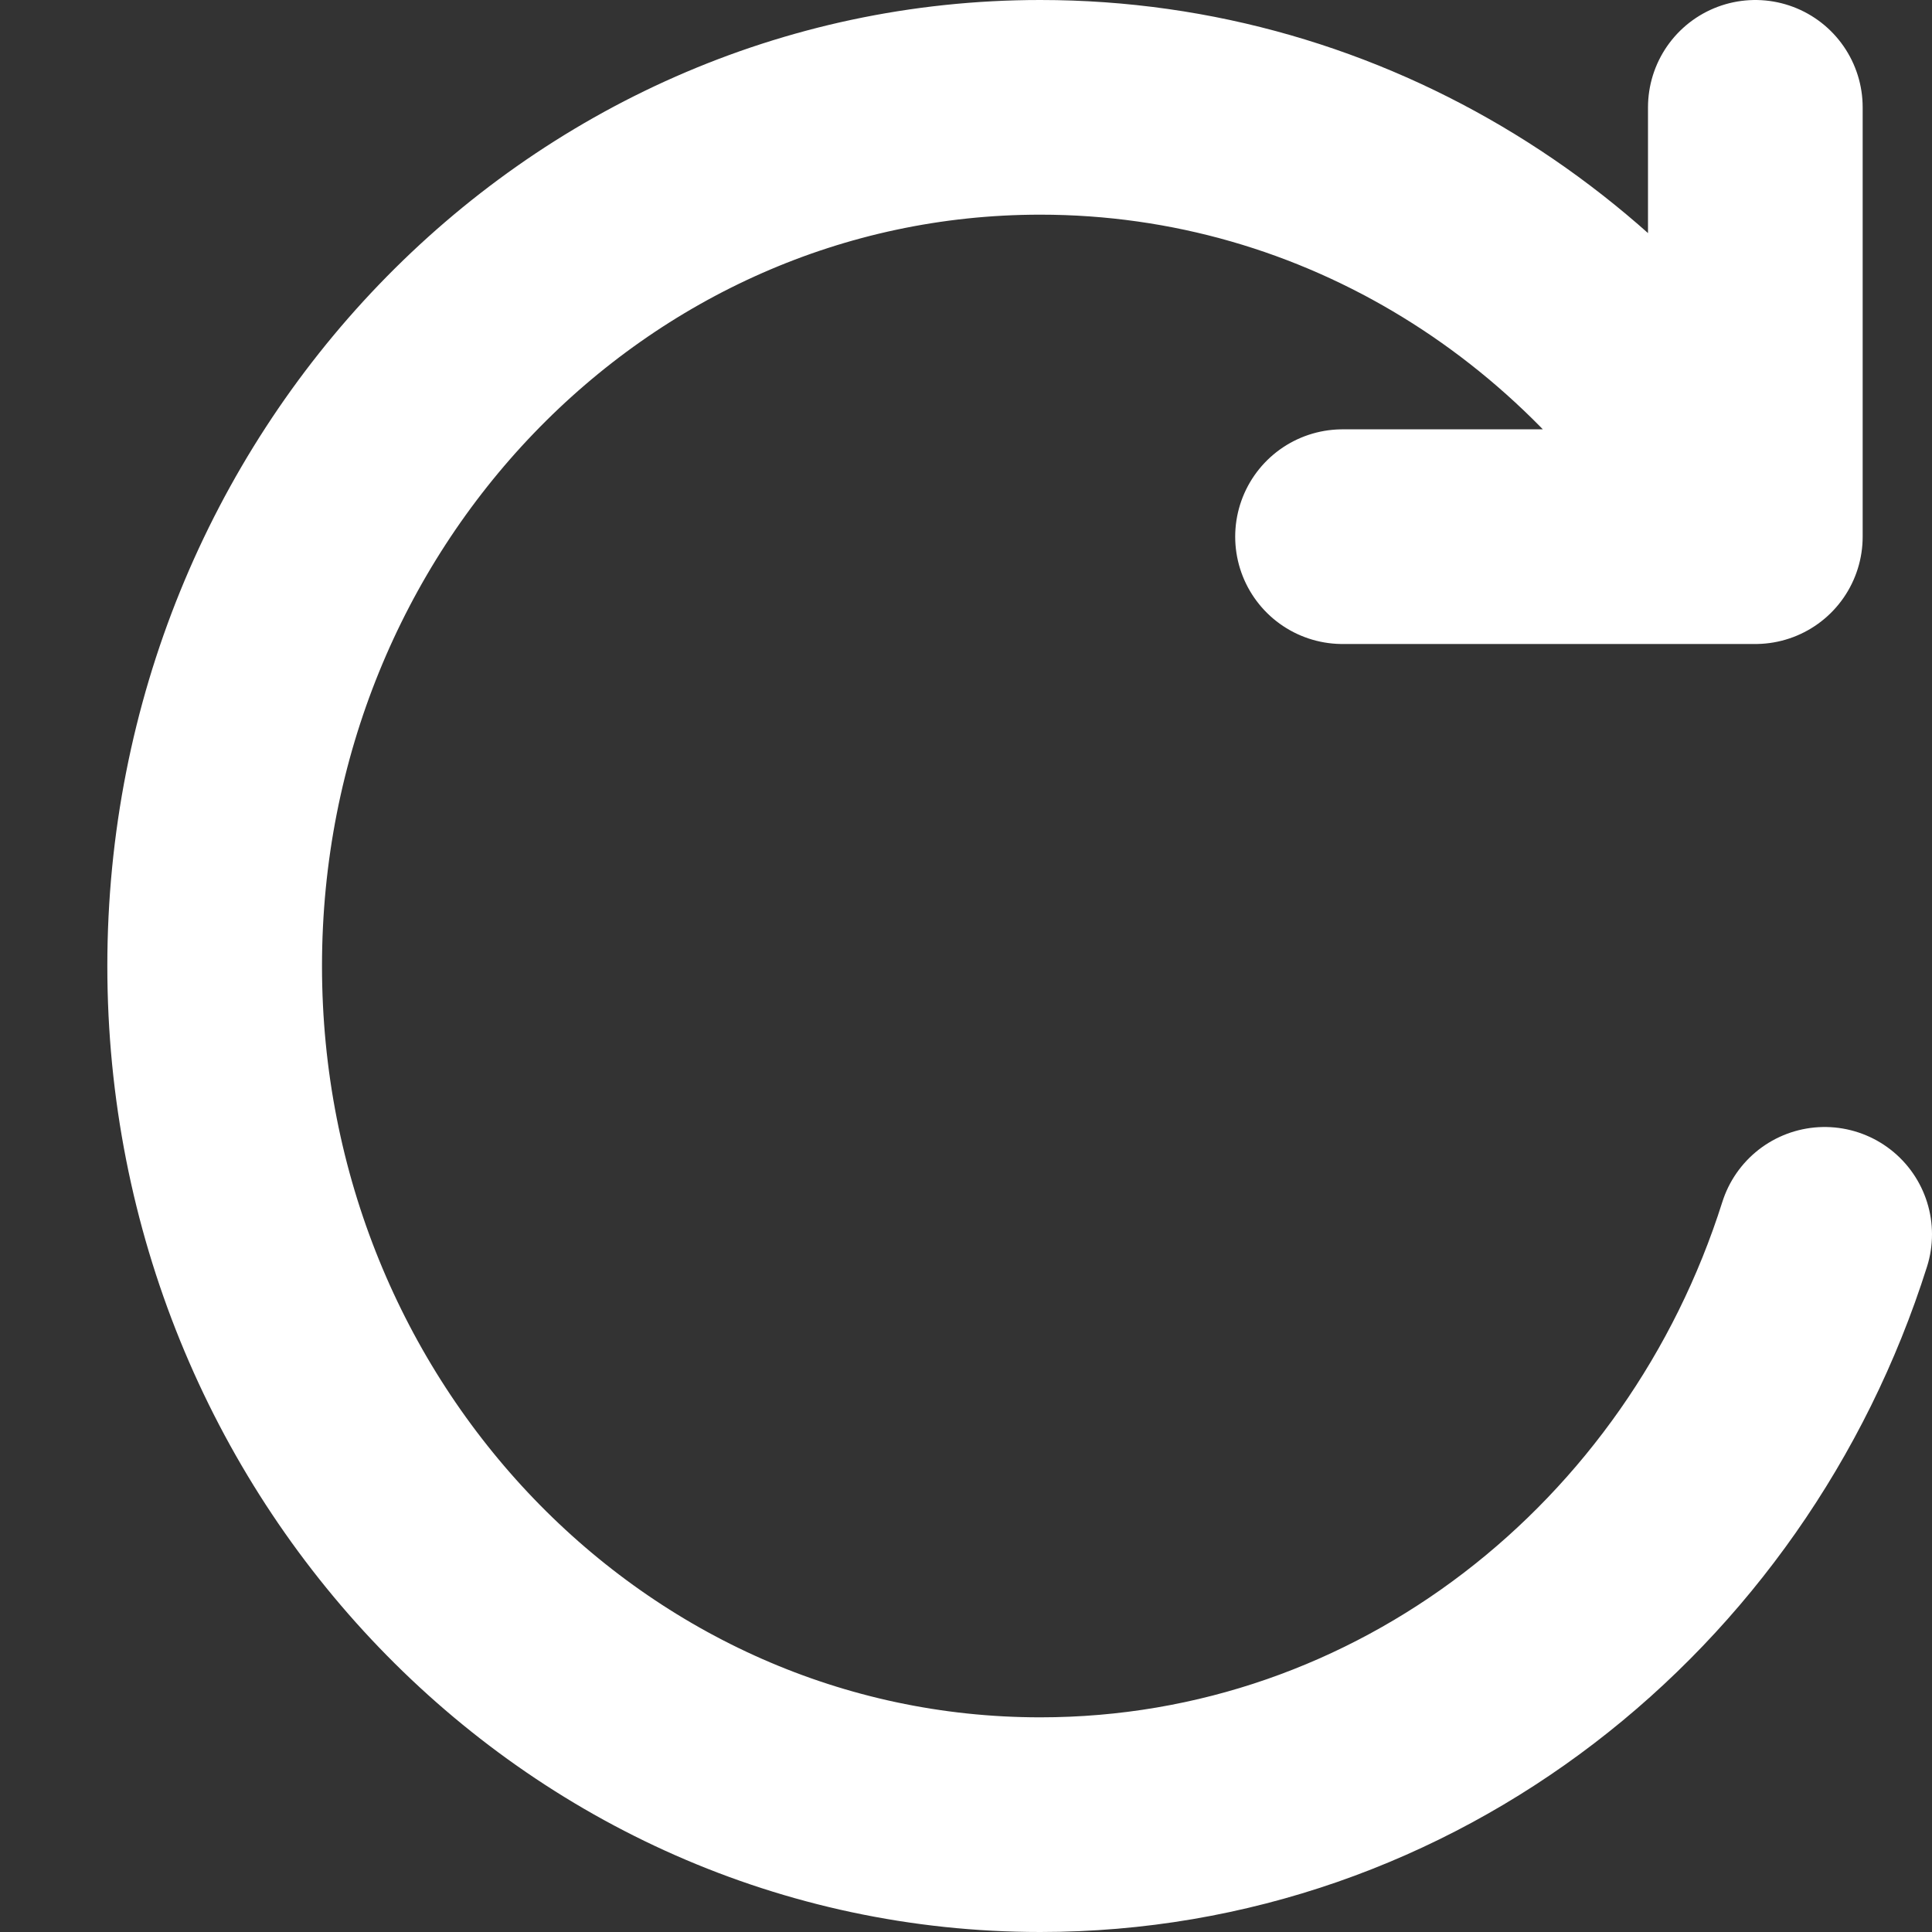 <svg width="9" height="9" viewBox="0 0 9 9" fill="none" xmlns="http://www.w3.org/2000/svg">
<rect x="0" y="0" width="9" height="9" fill="#333333" stroke="none"/>
<path d="M8.5 5.75C7.995 7.347 6.55 8.5 4.846 8.5C2.722 8.5 1 6.709 1 4.5C1 2.291 2.722 0.5 4.846 0.5C6.269 0.5 7.512 1.304 8.177 2.5M8.177 2.5H6.254M8.177 2.5L8.177 0.5" stroke="white" stroke-linecap="round" stroke-linejoin="round"/>
</svg>
